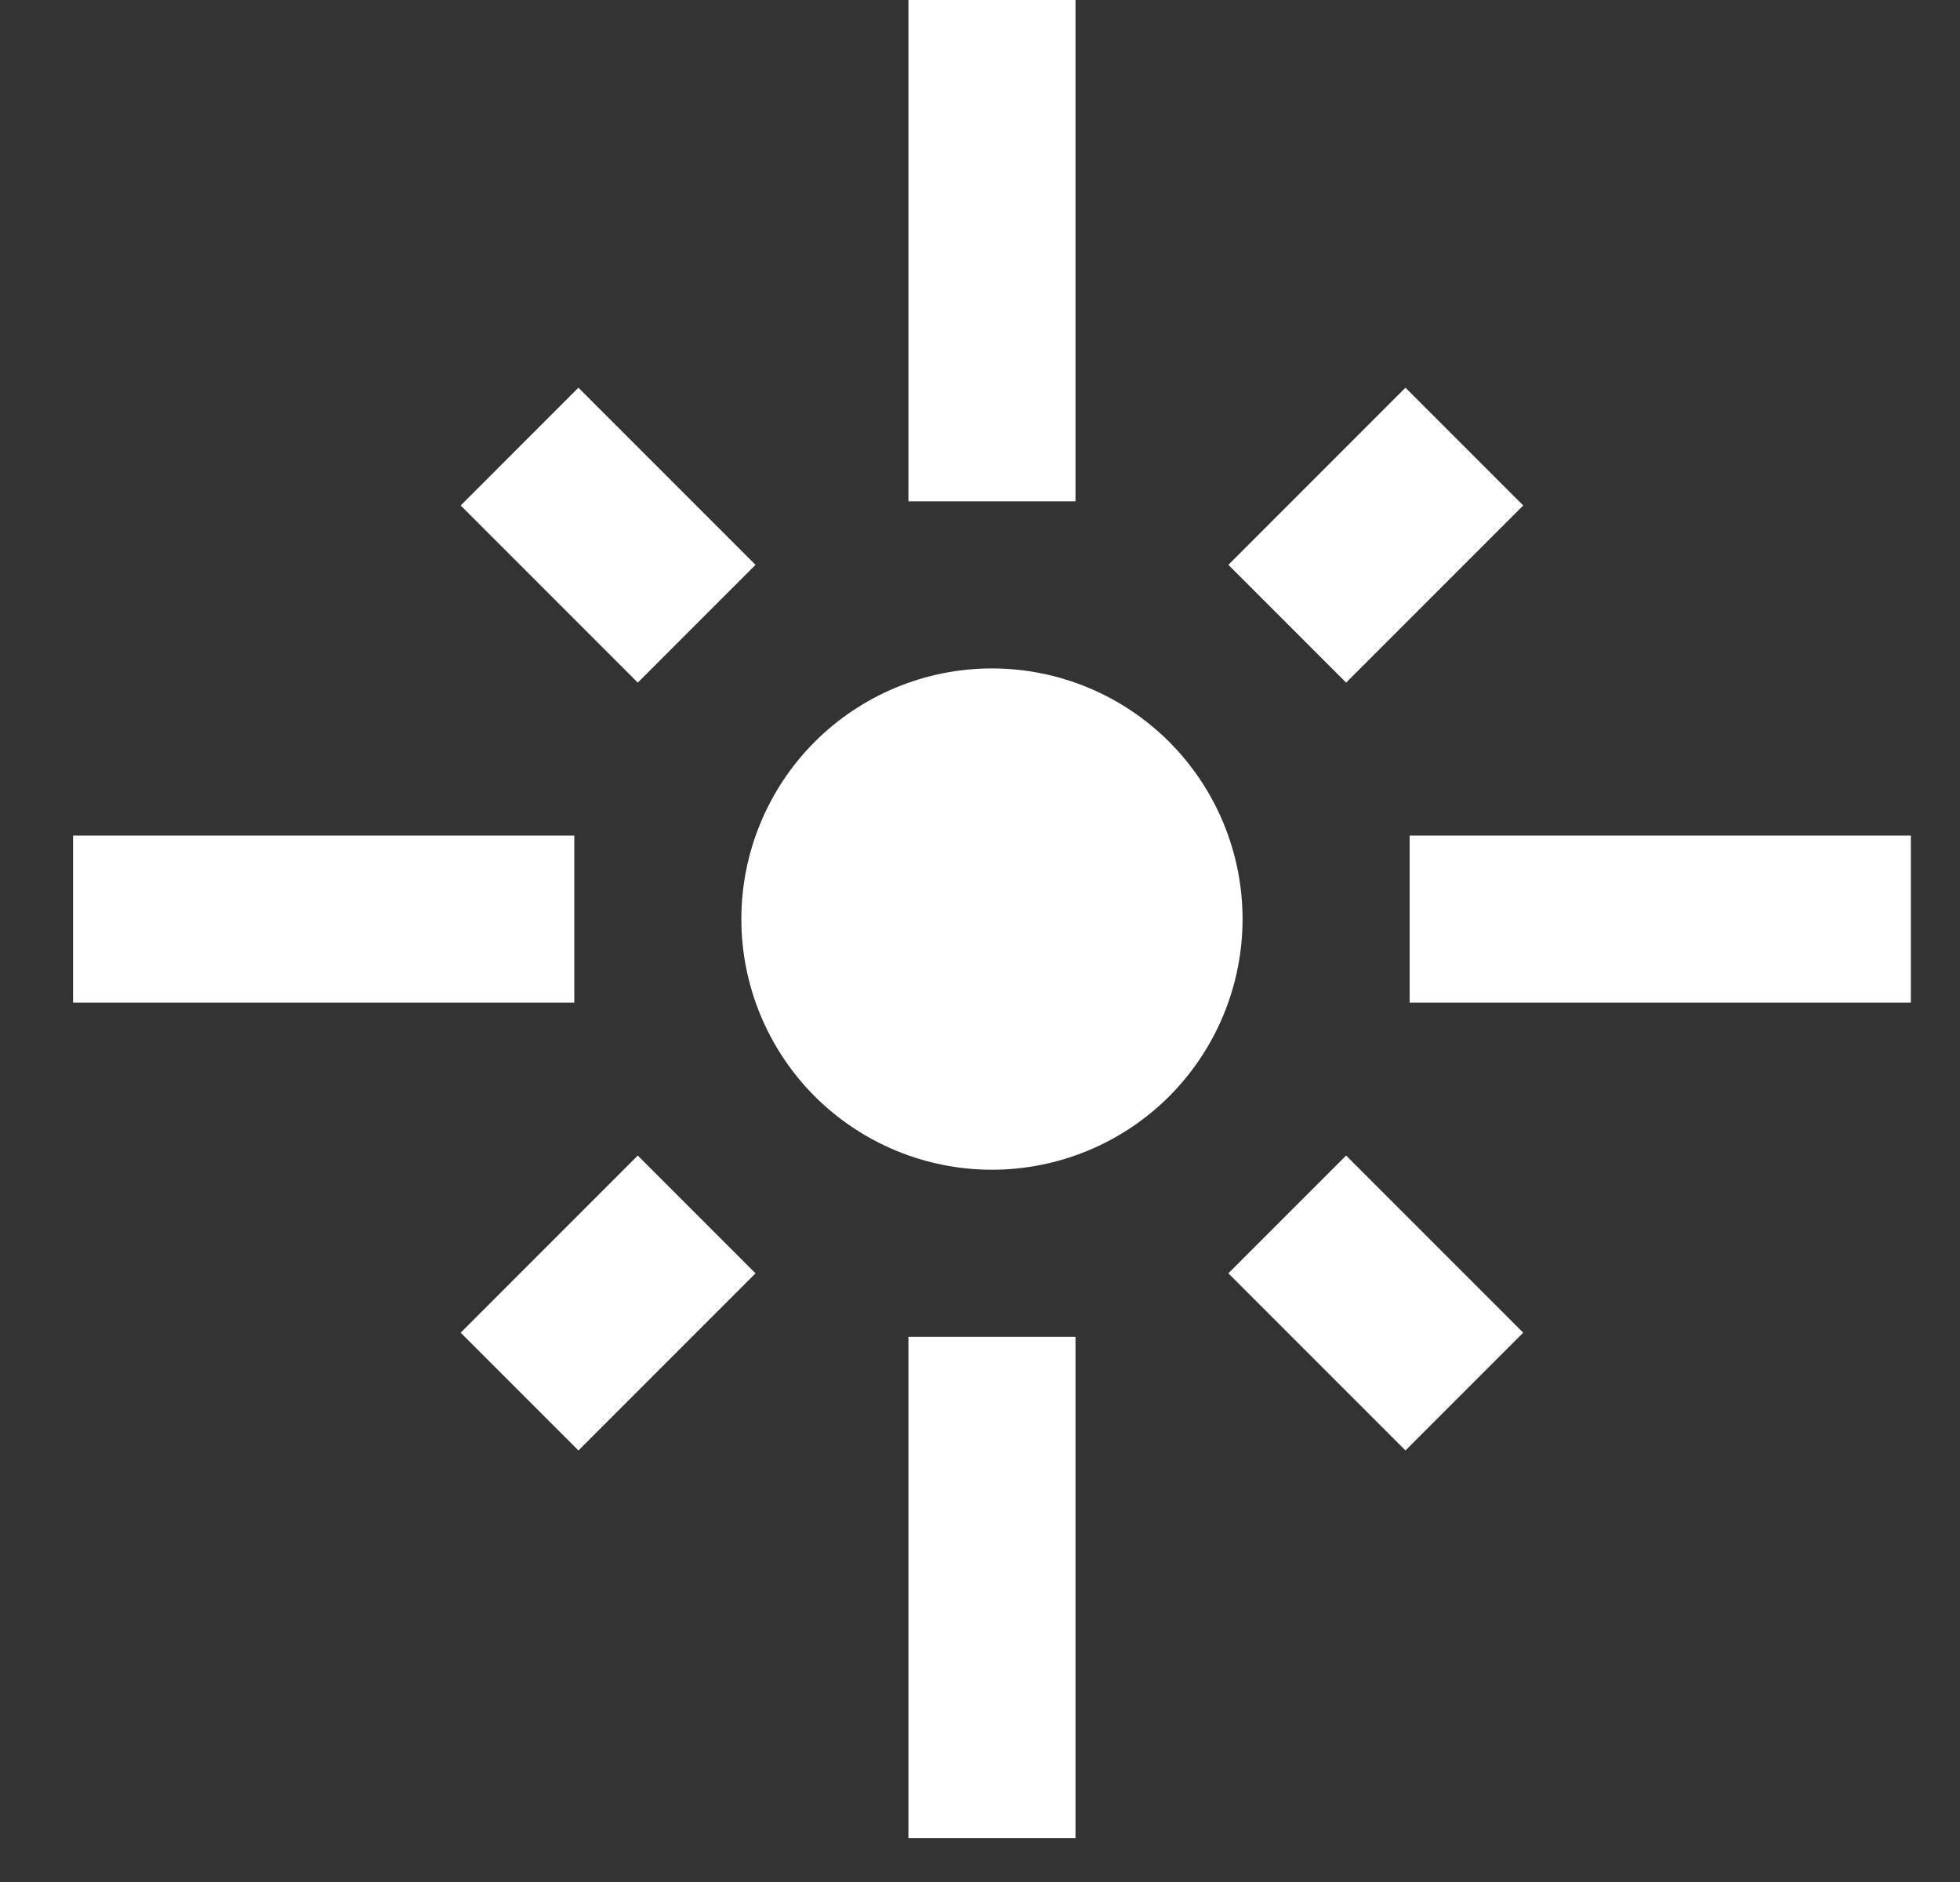 <svg width="25" height="24" viewBox="0 0 25 24" fill="none" xmlns="http://www.w3.org/2000/svg">
<rect x="0" y="0" width="25" height="24" fill="#333333" stroke="none"/>
<path d="M7.325 10.655H0.932V12.786H7.325V10.655ZM9.637 7.203L7.378 4.944L5.876 6.446L8.135 8.705L9.637 7.203ZM13.718 0H11.587V6.393H13.718V0ZM19.429 6.446L17.927 4.944L15.668 7.203L17.17 8.705L19.429 6.446ZM17.98 10.655V12.786H24.373V10.655H17.98ZM12.652 8.524C11.805 8.524 10.992 8.861 10.392 9.46C9.793 10.06 9.456 10.873 9.456 11.72C9.456 12.568 9.793 13.381 10.392 13.981C10.992 14.58 11.805 14.917 12.652 14.917C13.5 14.917 14.313 14.58 14.913 13.981C15.512 13.381 15.849 12.568 15.849 11.72C15.849 10.873 15.512 10.06 14.913 9.46C14.313 8.861 13.5 8.524 12.652 8.524ZM15.668 16.238L17.927 18.497L19.429 16.995L17.17 14.736L15.668 16.238ZM5.876 16.995L7.378 18.497L9.637 16.238L8.135 14.736L5.876 16.995ZM11.587 23.441H13.718V17.048H11.587V23.441Z" fill="white"/>
</svg>
